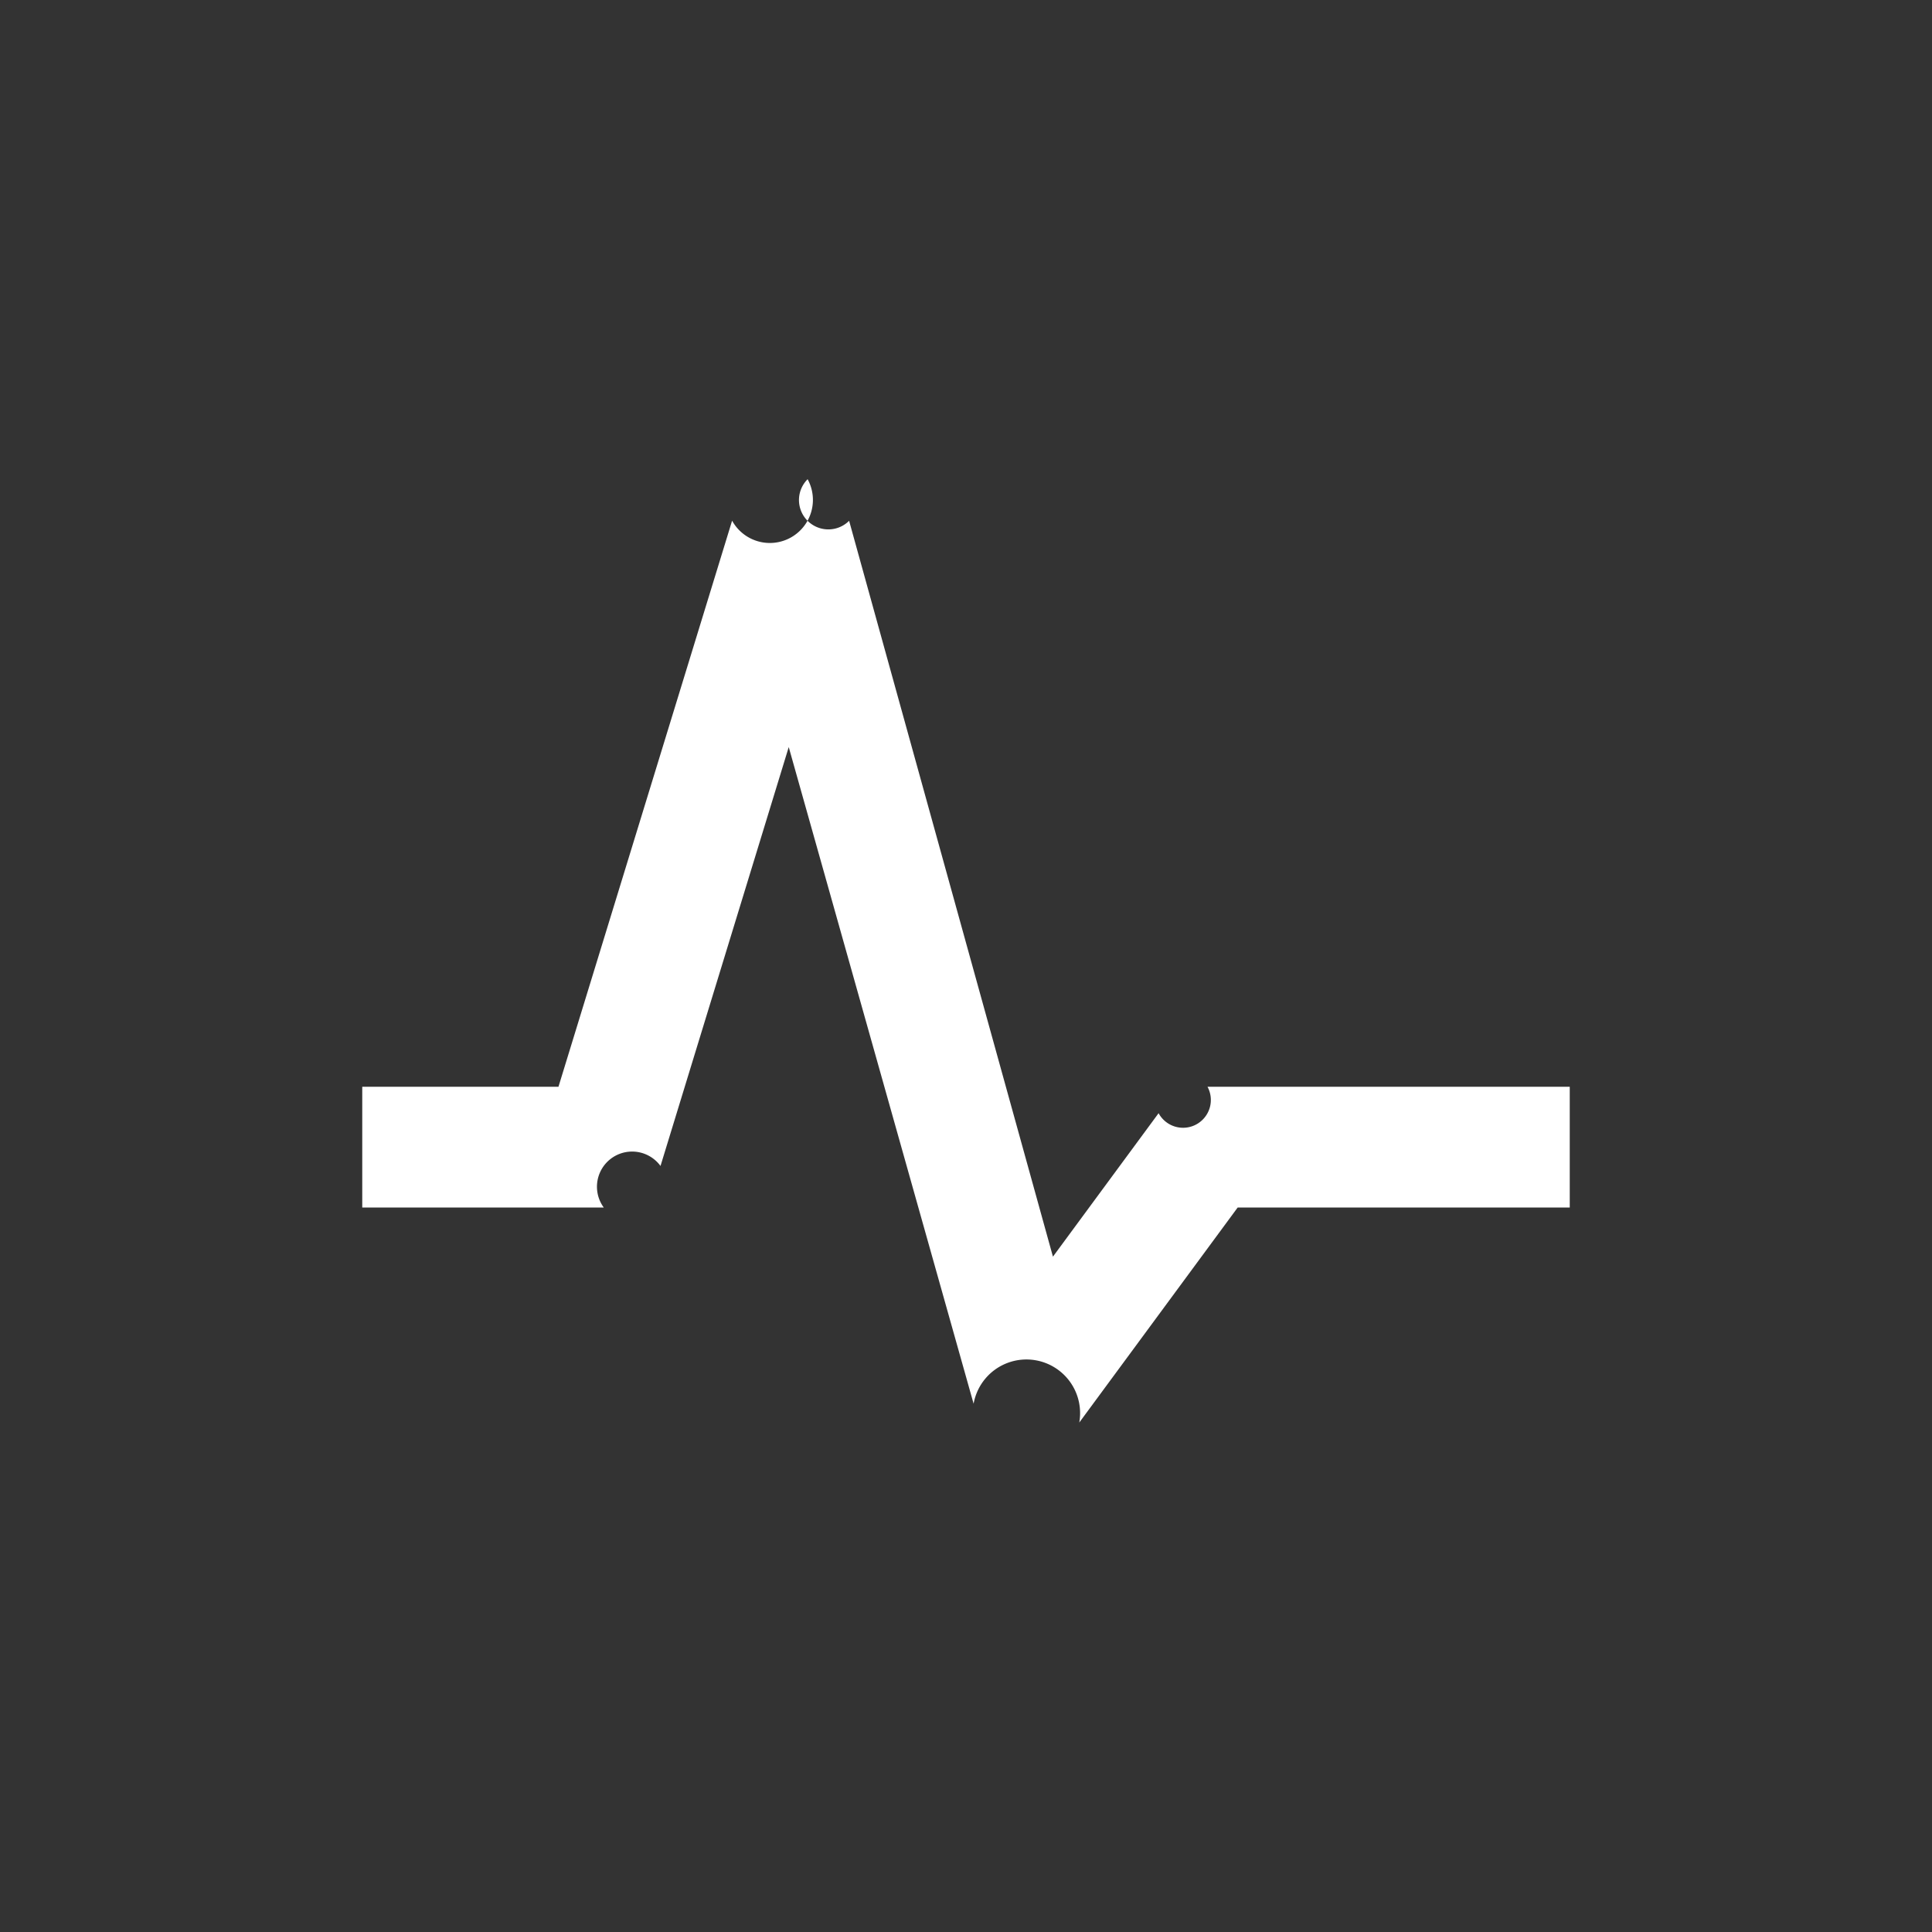 <?xml version="1.0" encoding="UTF-8" standalone="no"?>
<svg
   xmlns:dc="http://purl.org/dc/elements/1.1/"
   xmlns:cc="http://creativecommons.org/ns#"
   xmlns:rdf="http://www.w3.org/1999/02/22-rdf-syntax-ns#"
   xmlns:svg="http://www.w3.org/2000/svg"
   xmlns="http://www.w3.org/2000/svg"
   xmlns:sodipodi="http://sodipodi.sourceforge.net/DTD/sodipodi-0.dtd"
   xmlns:inkscape="http://www.inkscape.org/namespaces/inkscape"
   id="svg7384"
   version="1.1"
   inkscape:version="1.0.1 (3bc2e813f5, 2020-09-07)"
   height="16"
   sodipodi:docname="utilities-system-monitor-symbolic.svg"
   width="16">
  <rect width="100%" height="100%" fill="#333333" stroke="none"/>
  <sodipodi:namedview
     inkscape:object-paths="true"
     inkscape:cy="15.174603"
     inkscape:current-layer="layer11"
     inkscape:window-width="1920"
     pagecolor="#555753"
     showborder="false"
     showguides="true"
     inkscape:snap-nodes="false"
     objecttolerance="10"
     showgrid="true"
     inkscape:object-nodes="true"
     inkscape:pageshadow="2"
     inkscape:guide-bbox="true"
     inkscape:window-x="0"
     inkscape:snap-bbox="true"
     bordercolor="#666666"
     id="namedview88"
     inkscape:window-maximized="1"
     inkscape:snap-global="true"
     inkscape:window-y="24"
     gridtolerance="10"
     inkscape:zoom="32"
     inkscape:window-height="1056"
     borderopacity="1"
     guidetolerance="10"
     inkscape:snap-bbox-midpoints="false"
     inkscape:cx="9.8650497"
     inkscape:bbox-paths="false"
     inkscape:snap-grids="true"
     inkscape:pageopacity="1"
     inkscape:snap-to-guides="true"
     inkscape:document-rotation="0">
    <inkscape:grid
       visible="true"
       spacingx="1"
       type="xygrid"
       spacingy="1"
       id="grid4866"
       empspacing="2"
       enabled="true"
       snapvisiblegridlinesonly="true"
       originx="0"
       originy="0" />
  </sodipodi:namedview>
  <title
     id="title9167">Gnome Symbolic Icon Theme</title>
  <defs
     id="defs7386" />
  <g
     transform="translate(-142,-490)"
     inkscape:groupmode="layer"
     id="layer9"
     inkscape:label="status"
     style="display:inline" />
  <g
     transform="translate(-142,-490)"
     inkscape:groupmode="layer"
     id="layer10"
     inkscape:label="devices" />
  <g
     transform="translate(-142,-490)"
     inkscape:groupmode="layer"
     id="layer11"
     inkscape:label="apps">
    <path
       d="m 148.688,493.969 a -0.5,0.5 0 0 1 0.344,0.344 l 1.688,6.094 0.875,-1.188 A -0.5,0.5 0 0 1 152,499 h 2.5 0.5 v 1 h -0.5 -2.25 l -1.312,1.781 a -0.5,0.5 0 0 1 -0.875,-0.156 l -1.531,-5.438 -1.062,3.469 A -0.5,0.5 0 0 1 147,500 h -1.5 -0.5 v -1 h 0.5 1.125 l 1.438,-4.688 a -0.5,0.5 0 0 1 0.625,-0.344 z"
       id="path3643"
       style="color:#000000;font-style:normal;font-variant:normal;font-weight:normal;font-stretch:normal;font-size:medium;line-height:normal;font-family:'Bitstream Vera Sans';-inkscape-font-specification:'Bitstream Vera Sans';text-indent:0;text-align:start;text-decoration:none;text-decoration-line:none;letter-spacing:normal;word-spacing:normal;text-transform:none;writing-mode:lr-tb;direction:ltr;text-anchor:start;display:inline;overflow:visible;visibility:visible;fill:#ffffff;fill-opacity:1;stroke:none;stroke-width:1;marker:none;enable-background:accumulate" />
  </g>
  <g
     transform="translate(-142,-490)"
     inkscape:groupmode="layer"
     id="layer12"
     inkscape:label="actions" />
  <g
     transform="translate(-142,-490)"
     inkscape:groupmode="layer"
     id="layer13"
     inkscape:label="places" />
  <g
     transform="translate(-142,-490)"
     inkscape:groupmode="layer"
     id="layer14"
     inkscape:label="mimetypes" />
  <g
     transform="translate(-142,-490)"
     inkscape:groupmode="layer"
     id="layer15"
     inkscape:label="emblems"
     style="display:inline" />
  <g
     transform="translate(-142,-490)"
     inkscape:groupmode="layer"
     id="g4953"
     inkscape:label="categories"
     style="display:inline" />
</svg>
